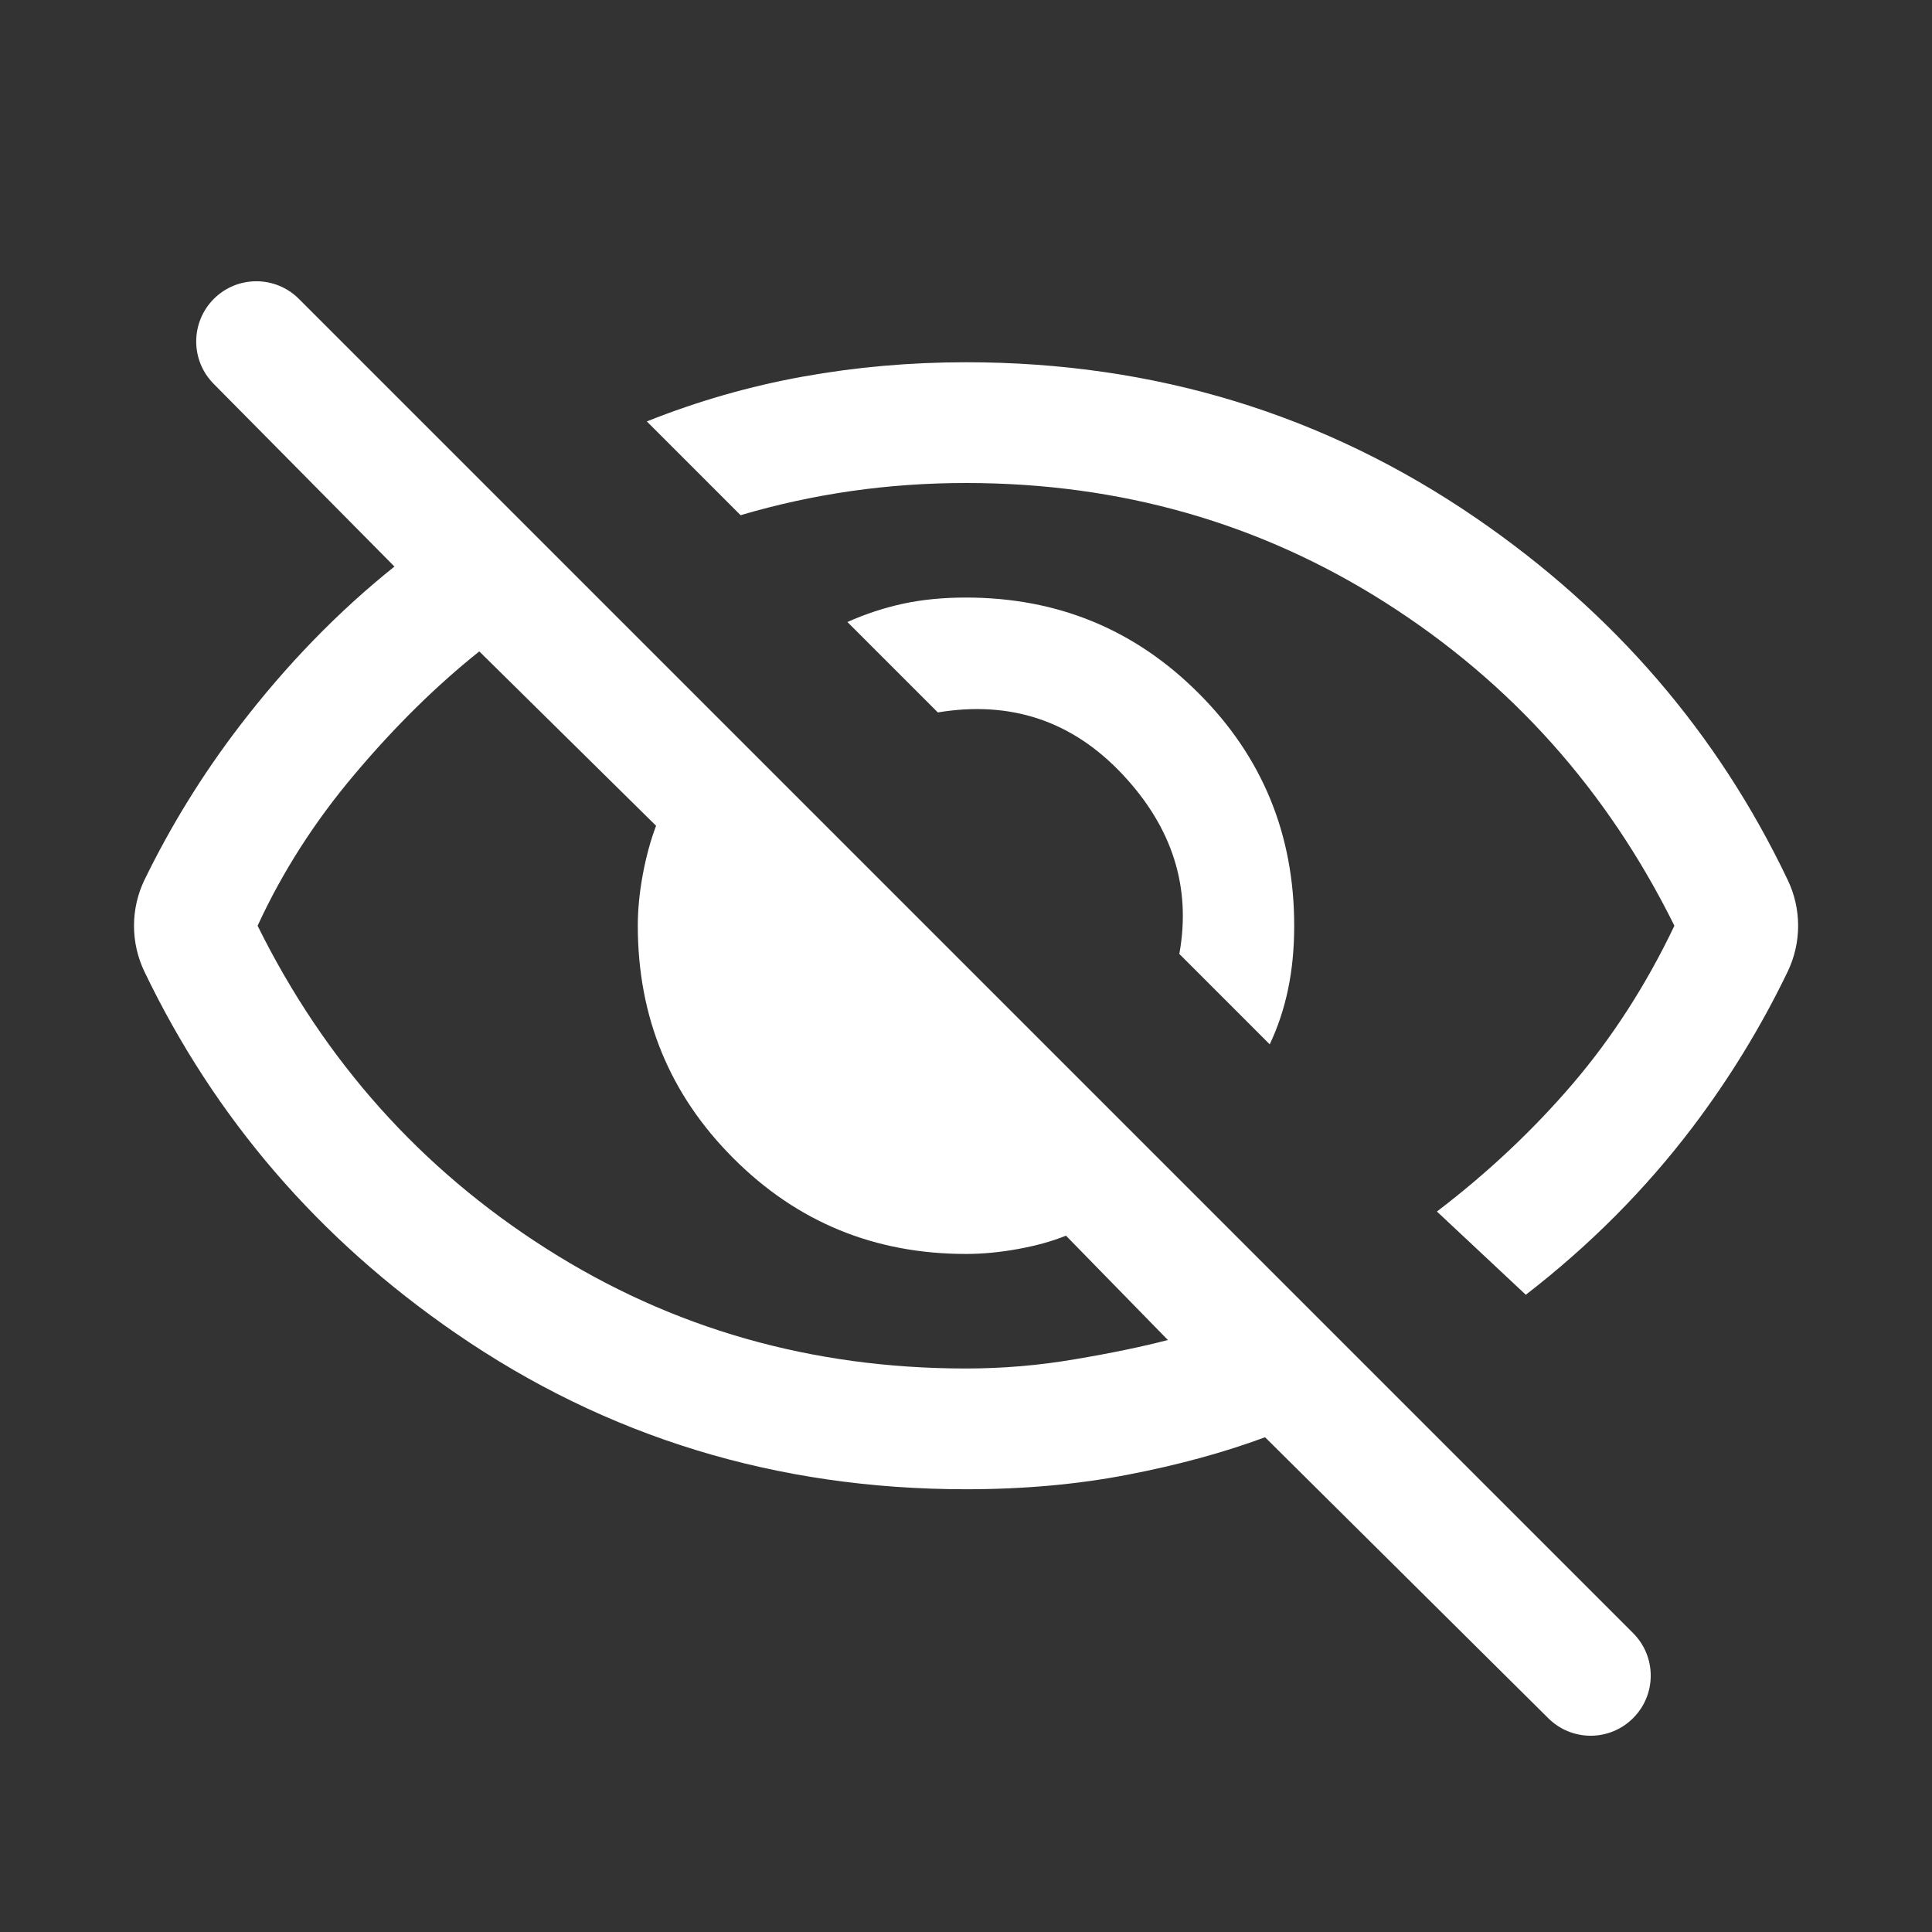 <svg width="24" height="24" viewBox="0 0 24 24" fill="none" xmlns="http://www.w3.org/2000/svg">
<rect x="0" y="0" width="24" height="24" fill="#333333" stroke="none"/>
<path d="M15.773 12.973L14.65 11.85C14.8 11.022 14.564 10.277 13.941 9.616C13.319 8.955 12.555 8.7 11.65 8.85L10.527 7.727C10.753 7.626 10.984 7.55 11.221 7.499C11.458 7.448 11.718 7.423 12 7.423C13.135 7.423 14.098 7.819 14.889 8.611C15.681 9.402 16.077 10.365 16.077 11.5C16.077 11.782 16.052 12.045 16.001 12.288C15.95 12.532 15.874 12.76 15.773 12.973ZM18.954 16.084L17.85 15.05C18.483 14.567 19.046 14.037 19.538 13.462C20.029 12.887 20.45 12.233 20.8 11.5C19.967 9.817 18.771 8.479 17.212 7.487C15.654 6.496 13.917 6 12 6C11.517 6 11.042 6.033 10.575 6.1C10.108 6.167 9.65 6.267 9.2 6.4L8.035 5.235C8.667 4.983 9.312 4.798 9.971 4.679C10.63 4.56 11.306 4.5 12 4.5C14.344 4.5 16.457 5.146 18.34 6.438C20.049 7.611 21.339 9.109 22.208 10.932C22.38 11.291 22.38 11.709 22.208 12.068C21.88 12.749 21.486 13.394 21.026 14.002C20.439 14.776 19.749 15.47 18.954 16.084ZM20.287 21.343C19.997 21.634 19.526 21.635 19.234 21.345L15.715 17.854C15.203 18.044 14.634 18.199 14.011 18.319C13.387 18.44 12.717 18.5 12 18.5C9.65 18.5 7.537 17.854 5.66 16.561C3.958 15.39 2.67 13.893 1.795 12.072C1.621 11.71 1.621 11.289 1.796 10.928C2.122 10.259 2.513 9.625 2.969 9.028C3.554 8.263 4.197 7.6 4.9 7.038L2.653 4.767C2.364 4.474 2.366 4.004 2.656 3.713C2.948 3.421 3.421 3.421 3.713 3.713L20.287 20.287C20.579 20.579 20.579 21.052 20.287 21.343ZM5.954 8.092C5.426 8.513 4.912 9.018 4.413 9.609C3.913 10.199 3.509 10.829 3.2 11.5C4.033 13.183 5.229 14.521 6.788 15.512C8.346 16.504 10.083 17 12 17C12.455 17 12.908 16.962 13.36 16.884C13.811 16.808 14.194 16.728 14.508 16.646L13.242 15.35C13.072 15.419 12.874 15.474 12.65 15.515C12.426 15.556 12.209 15.577 12 15.577C10.865 15.577 9.902 15.181 9.111 14.389C8.319 13.598 7.923 12.634 7.923 11.5C7.923 11.297 7.944 11.085 7.985 10.864C8.026 10.643 8.081 10.441 8.15 10.258L5.954 8.092Z" fill="white"/>
</svg>
